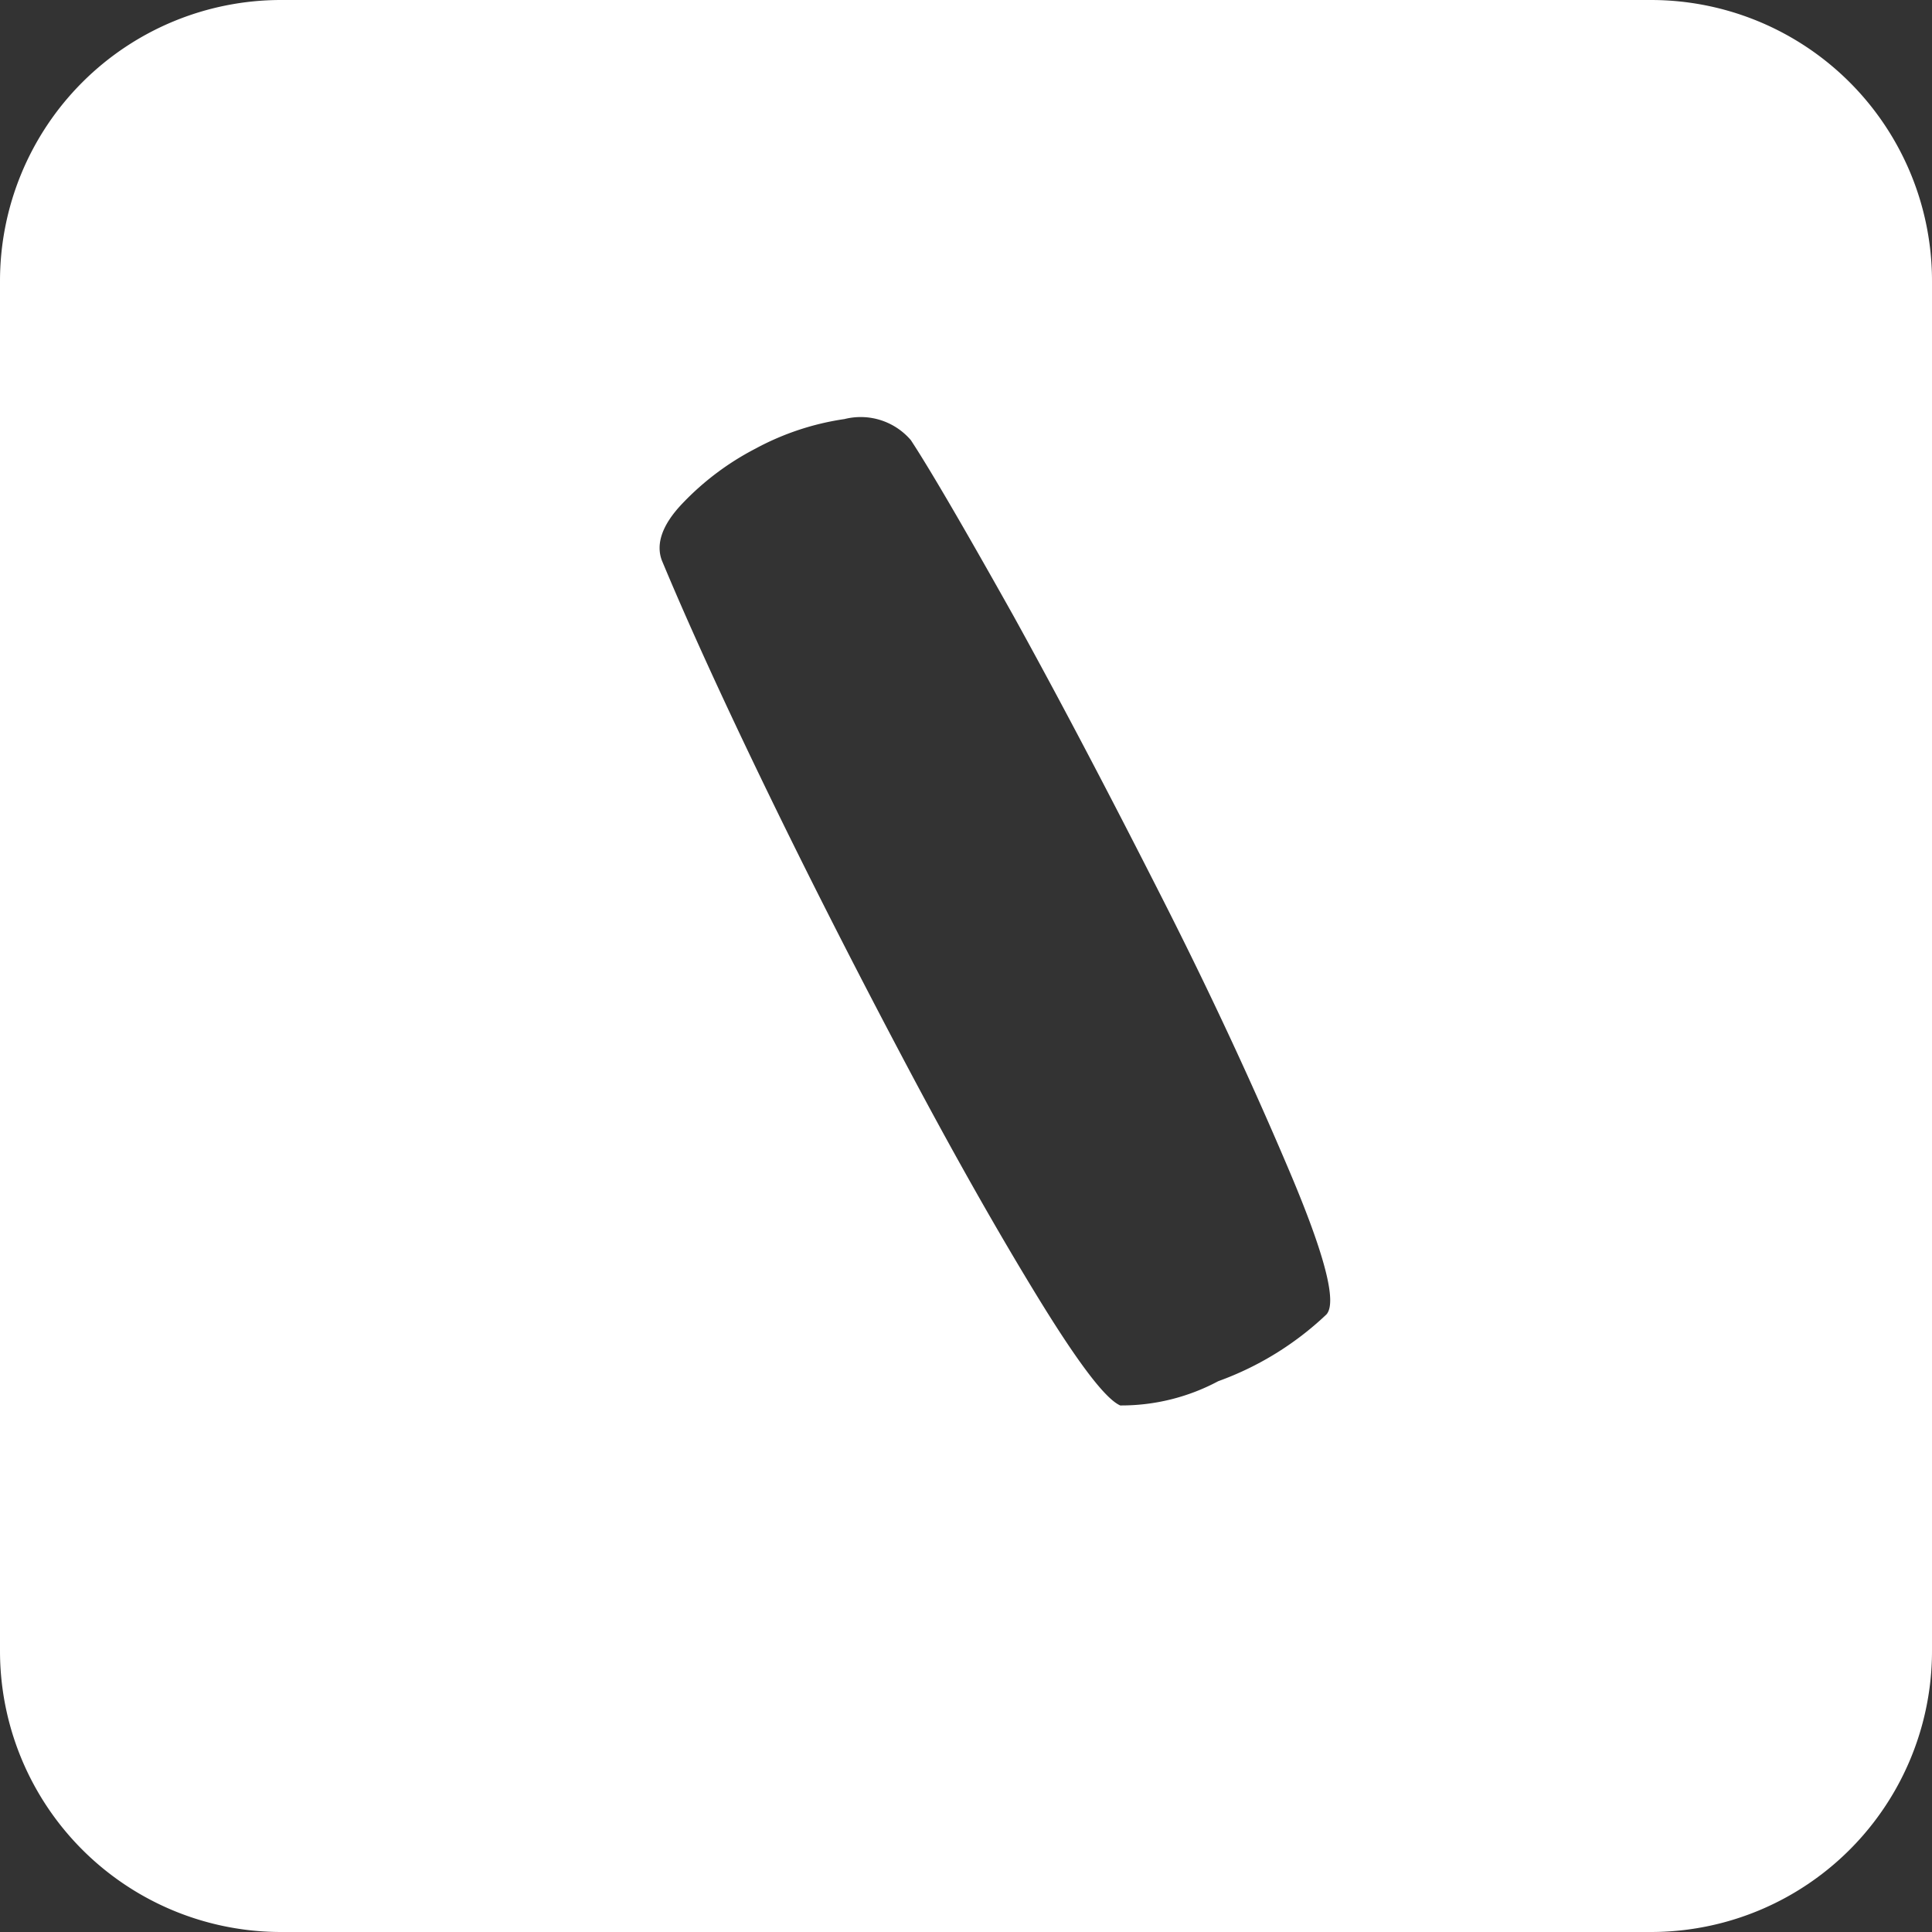 <svg xmlns="http://www.w3.org/2000/svg" viewBox="0 0 55 55"><rect x="0" y="0" width="55" height="55" fill="#333333" stroke="none"/><defs><style>.cls-1{fill:#fff;}</style></defs><title>backslash_white</title><g id="Layer_2" data-name="Layer 2"><g id="Black"><path class="cls-1" d="M47,0H8A8,8,0,0,0,0,8V47a8,8,0,0,0,8,8H47a8,8,0,0,0,8-8V8A8,8,0,0,0,47,0ZM37.76,37.42a8.82,8.82,0,0,1-3.08,1.9,5.85,5.85,0,0,1-2.79.69c-.43-.19-1.22-1.24-2.37-3.12s-2.4-4.09-3.74-6.62-2.66-5.11-3.94-7.75-2.28-4.84-3-6.57c-.17-.46,0-1,.58-1.61a7.85,7.85,0,0,1,2.09-1.57,7.62,7.62,0,0,1,2.53-.84,1.88,1.88,0,0,1,1.89.6q.79,1.2,2.92,5c1.42,2.57,2.83,5.27,4.26,8.09s2.62,5.41,3.61,7.75S38.07,37.08,37.76,37.42Z"/></g></g></svg>